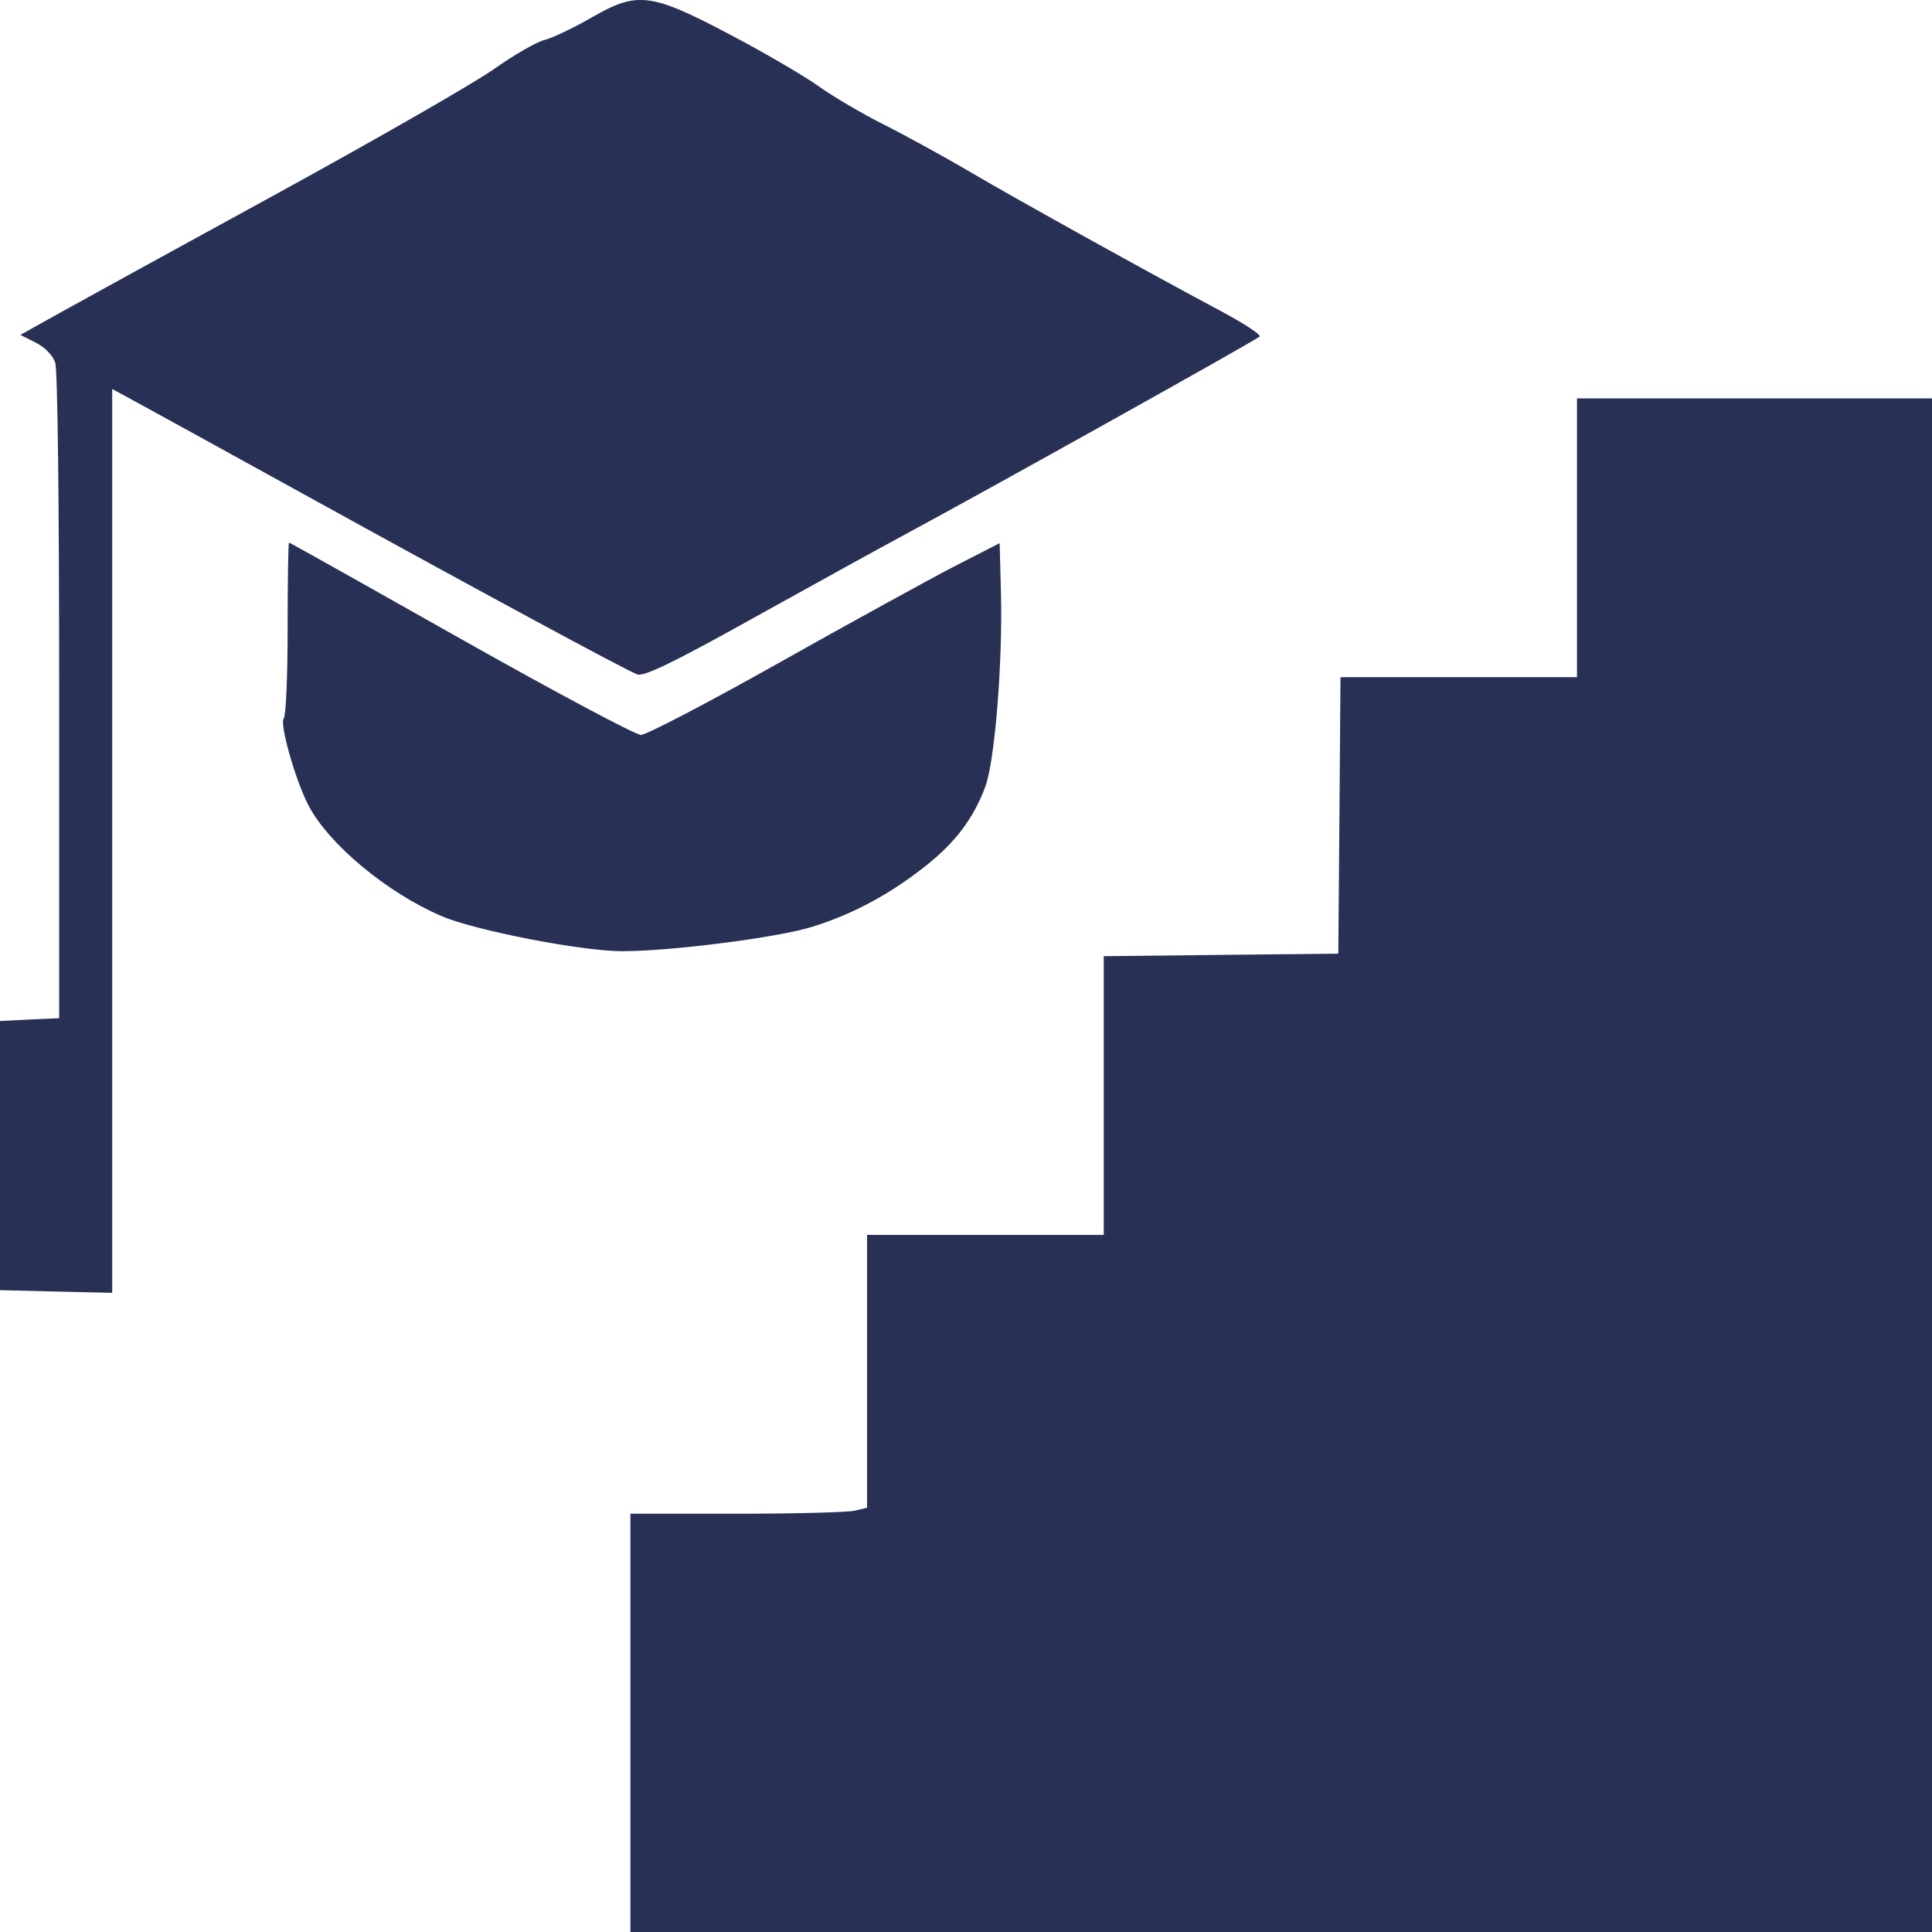 <svg xmlns="http://www.w3.org/2000/svg" width="24" height="24" viewBox="0 0 24 24" fill="none">
  <path fill-rule="evenodd" clip-rule="evenodd" d="M7.345 0.22C7.12 0.349 6.858 0.474 6.762 0.497C6.667 0.52 6.384 0.683 6.133 0.86C5.882 1.037 4.673 1.73 3.447 2.402C2.22 3.073 1 3.743 0.735 3.891L0.253 4.16L0.445 4.257C0.559 4.315 0.657 4.416 0.686 4.506C0.716 4.598 0.735 6.232 0.735 8.653V12.648L0.367 12.665L0 12.683V14.355V16.027L0.697 16.044L1.394 16.06V10.446V4.832L1.761 5.032C1.963 5.142 2.859 5.635 3.751 6.127C5.943 7.336 7.782 8.33 7.917 8.378C7.999 8.408 8.382 8.222 9.361 7.676C10.095 7.268 10.953 6.795 11.269 6.625C12.278 6.082 15.61 4.222 15.647 4.181C15.667 4.159 15.462 4.023 15.191 3.878C14.229 3.364 12.662 2.494 12.063 2.143C11.729 1.946 11.241 1.679 10.98 1.548C10.719 1.417 10.354 1.203 10.169 1.071C9.984 0.94 9.491 0.652 9.073 0.432C8.082 -0.091 7.918 -0.111 7.345 0.22ZM19.59 6.68V8.412H18.121H16.652L16.639 10.13L16.625 11.847L15.168 11.862L13.711 11.878V13.609V15.34H12.241H10.771V17.035V18.73L10.613 18.767C10.525 18.787 9.864 18.804 9.143 18.804H7.831V21.402V24H15.915H24V14.474V4.949H21.795H19.59V6.68ZM3.573 7.803C3.573 8.405 3.552 8.891 3.525 8.924C3.469 8.989 3.671 9.698 3.833 10.007C4.086 10.49 4.811 11.092 5.489 11.382C5.904 11.559 7.231 11.817 7.728 11.816C8.34 11.816 9.652 11.648 10.083 11.515C10.583 11.361 11.035 11.12 11.481 10.771C11.863 10.472 12.089 10.175 12.239 9.775C12.358 9.458 12.457 8.231 12.434 7.356L12.418 6.747L11.861 7.033C11.554 7.191 10.579 7.727 9.694 8.224C8.81 8.722 8.03 9.129 7.962 9.129C7.894 9.129 6.886 8.592 5.722 7.935C4.559 7.278 3.6 6.74 3.59 6.74C3.581 6.74 3.573 7.219 3.573 7.803Z" fill="#283155"/>
</svg>